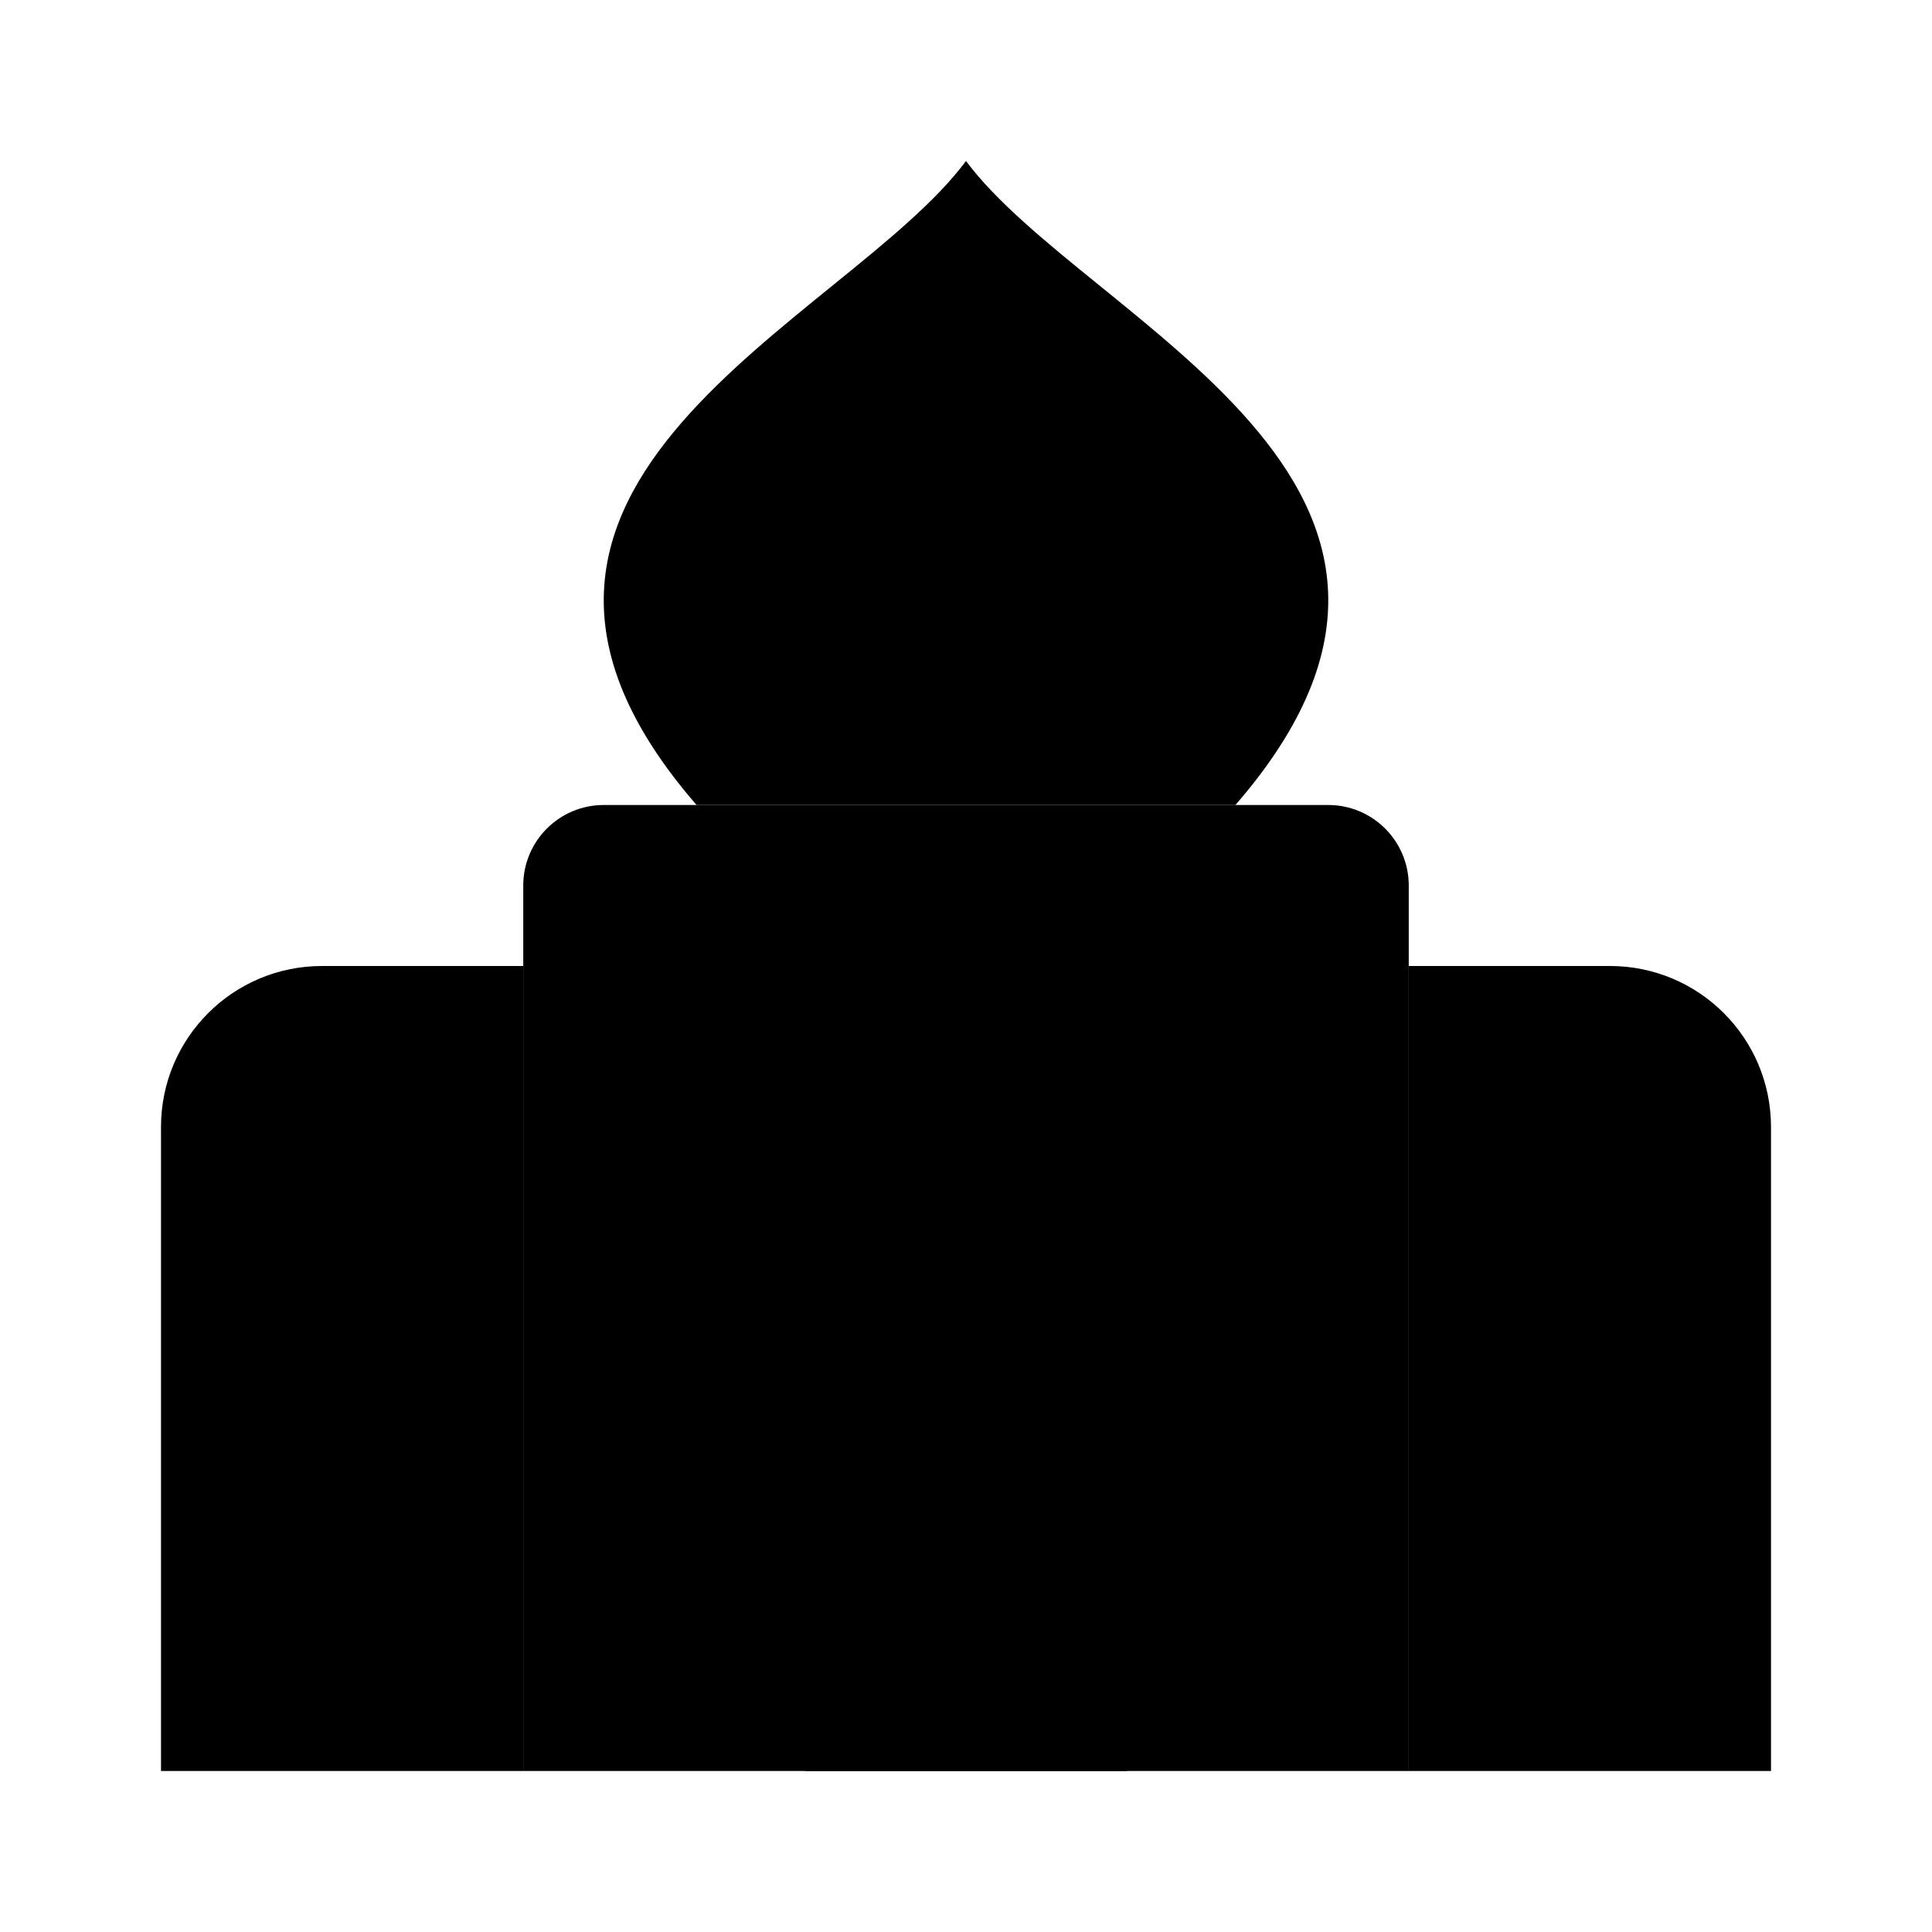 <svg viewBox="0 0 24 24" xmlns="http://www.w3.org/2000/svg"><path d="M17.5 22V11C17.5 10.448 17.052 10 16.5 10H7.5C6.948 10 6.5 10.448 6.5 11V22H17.5Z"/><path d="M12 2C10.513 4 5.182 6 8.653 10H15.347C18.818 6 13.488 4 12 2Z"/><path d="M10 22V19C10 18.022 10 17.533 10.142 17.087C10.236 16.792 10.376 16.514 10.555 16.261C10.826 15.88 11.217 15.587 12 15C12.783 15.587 13.174 15.88 13.445 16.261C13.624 16.514 13.764 16.792 13.858 17.087C14 17.533 14 18.022 14 19V22"/><path d="M6.5 22H2V14C2 12.895 2.895 12 4 12H6.5"/><path d="M17.5 12H20C21.105 12 22 12.895 22 14V22H17.5"/></svg>